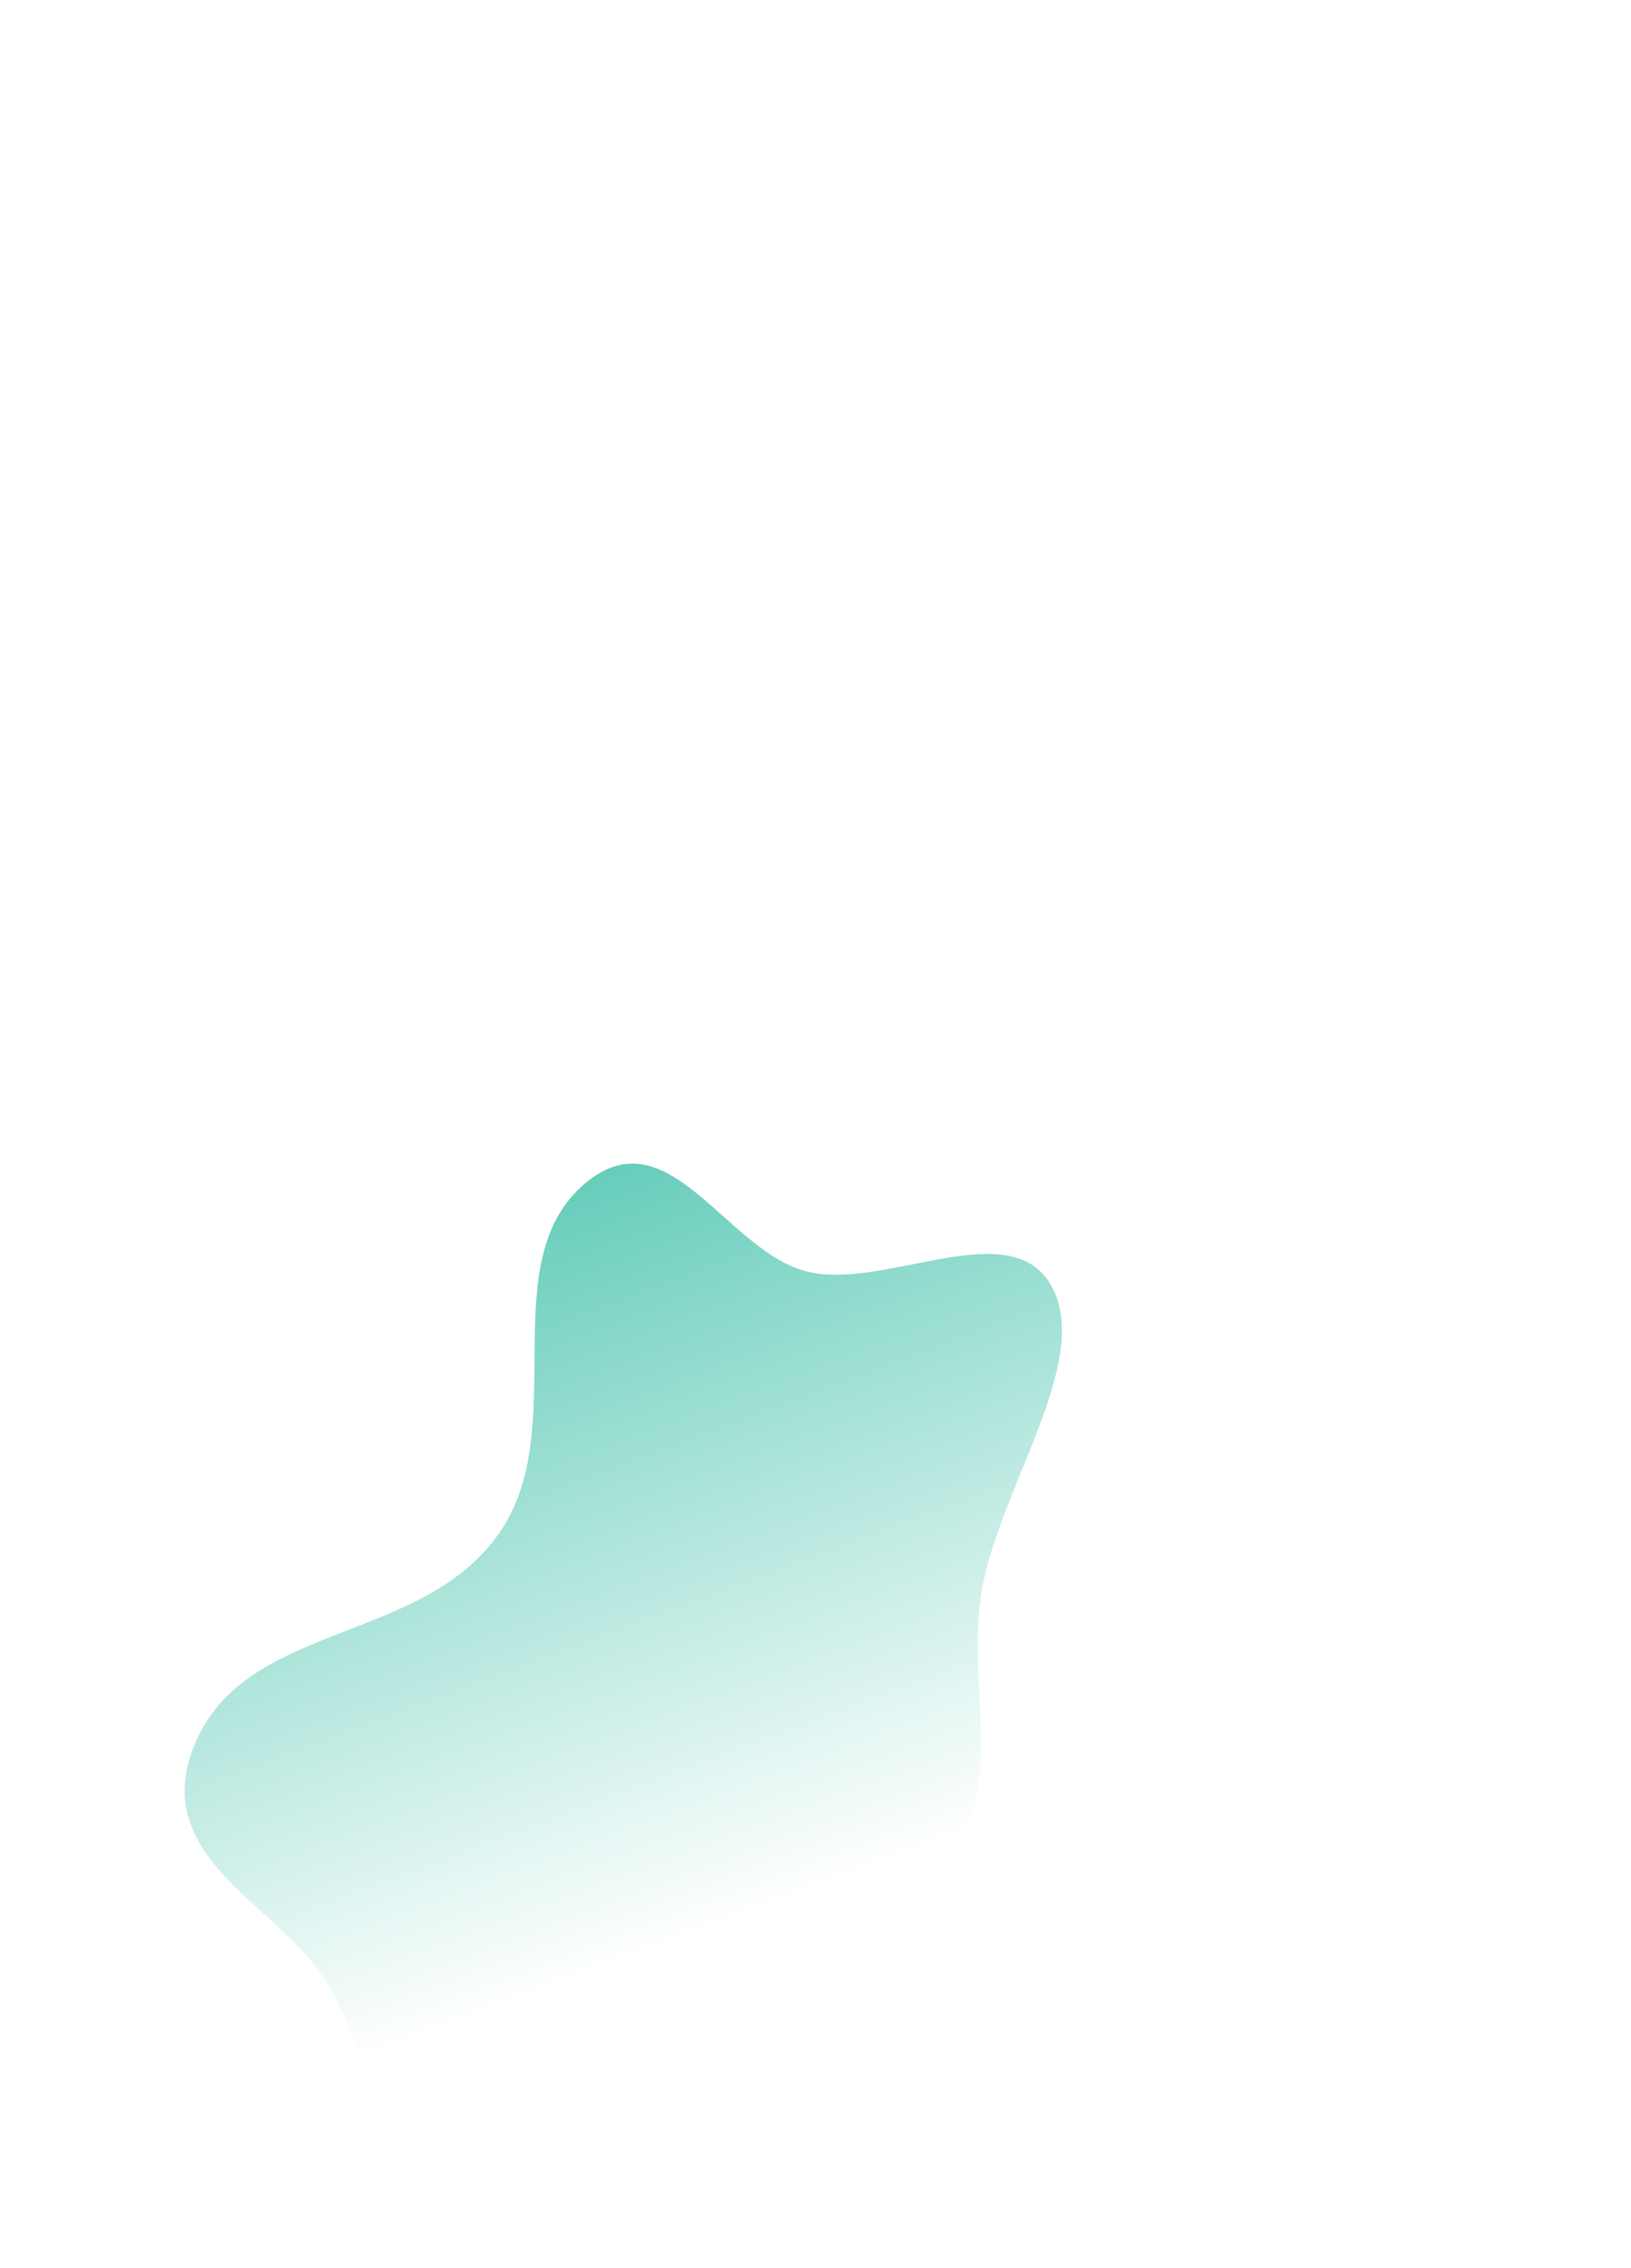 <svg width="1056" height="1468" viewBox="0 0 1056 1468" fill="none" xmlns="http://www.w3.org/2000/svg">
<path d="M210.13 1280.95C178.788 1231.91 97.284 1202.36 125.356 1130.7C157.412 1048.87 272.567 1065.09 323.294 992.078C370.547 924.068 318.439 816.683 378.866 765.836C433.298 720.033 470.852 811.529 523.897 823.276C574.838 834.558 655.092 784.873 681.052 832.759C707.148 880.898 647.208 962.54 635.663 1029.44C625.338 1089.27 650.354 1147.21 617.228 1202.6C583.883 1258.36 522.196 1269.16 472.47 1302.34C415.359 1340.44 360.065 1415.69 304.602 1411.17C249.152 1406.65 240.097 1327.84 210.13 1280.95Z" fill="url(#paint0_linear_117_566)"/>
<defs>
<linearGradient id="paint0_linear_117_566" x1="262" y1="763.5" x2="446" y2="1253.5" gradientUnits="userSpaceOnUse">
<stop stop-color="#5AC9B5"/>
<stop offset="1" stop-color="#5AC9B5" stop-opacity="0"/>
</linearGradient>
</defs>
</svg>
